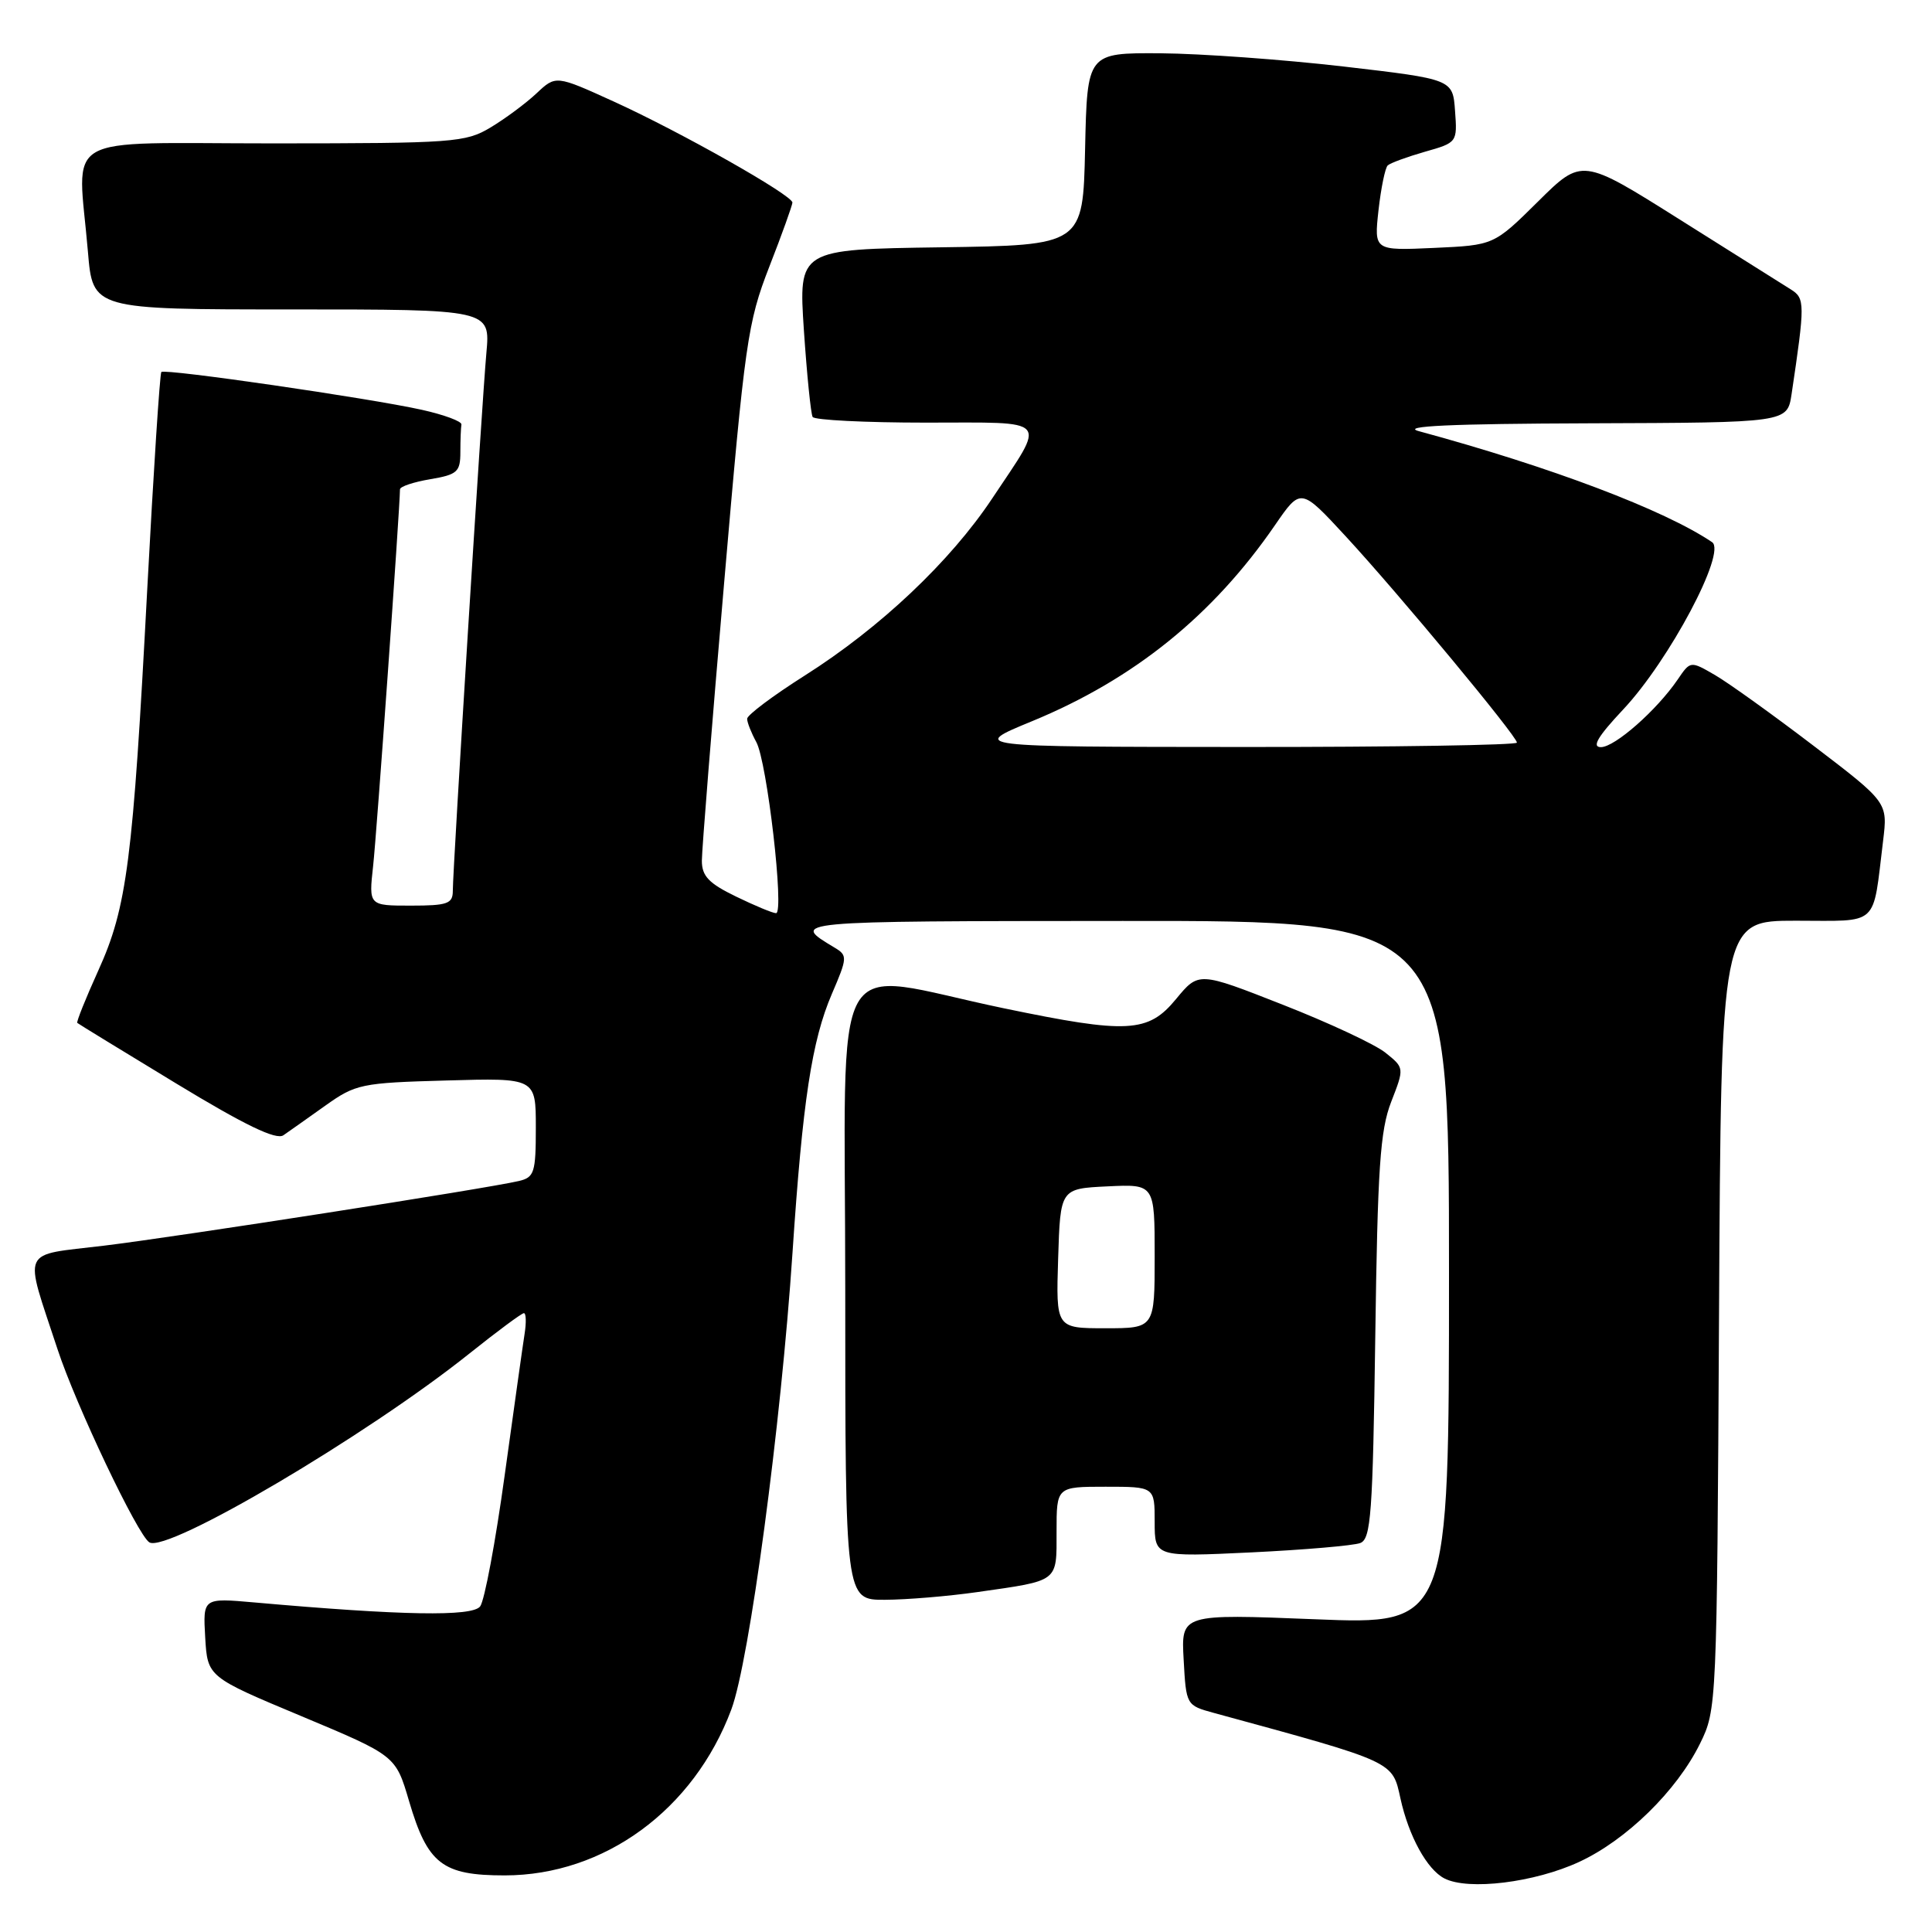 <?xml version="1.0" encoding="UTF-8" standalone="no"?>
<!DOCTYPE svg PUBLIC "-//W3C//DTD SVG 1.1//EN" "http://www.w3.org/Graphics/SVG/1.1/DTD/svg11.dtd" >
<svg xmlns="http://www.w3.org/2000/svg" xmlns:xlink="http://www.w3.org/1999/xlink" version="1.1" viewBox="0 0 256 256">
 <g >
 <path fill="currentColor"
d=" M 209.25 246.71 C 215.52 243.81 222.18 237.29 225.26 231.04 C 227.48 226.54 227.50 226.06 227.78 174.25 C 228.05 122.00 228.05 122.00 237.95 122.00 C 249.15 122.00 248.10 122.96 249.52 111.41 C 250.14 106.32 250.14 106.32 240.32 98.83 C 234.92 94.71 229.04 90.49 227.25 89.45 C 223.99 87.56 223.99 87.56 222.31 90.03 C 219.53 94.11 213.97 99.00 212.13 99.00 C 210.88 99.00 211.71 97.60 215.08 94.01 C 221.19 87.51 228.81 73.15 226.86 71.84 C 220.54 67.57 205.55 61.89 188.00 57.13 C 185.53 56.46 192.20 56.15 210.66 56.09 C 236.82 56.00 236.82 56.00 237.39 52.25 C 239.18 40.25 239.18 39.53 237.31 38.36 C 236.32 37.73 229.68 33.56 222.56 29.08 C 209.62 20.93 209.62 20.93 203.79 26.71 C 197.95 32.49 197.95 32.49 190.01 32.85 C 182.07 33.21 182.07 33.21 182.66 27.85 C 182.99 24.91 183.54 22.24 183.88 21.92 C 184.22 21.60 186.44 20.79 188.80 20.11 C 193.08 18.90 193.11 18.86 192.80 14.69 C 192.50 10.50 192.50 10.50 178.00 8.81 C 170.03 7.89 159.13 7.10 153.78 7.06 C 144.06 7.00 144.06 7.00 143.78 19.75 C 143.50 32.50 143.50 32.50 124.66 32.77 C 105.81 33.04 105.81 33.04 106.52 43.77 C 106.92 49.67 107.44 54.84 107.68 55.25 C 107.92 55.66 114.66 56.00 122.67 56.00 C 139.40 56.00 138.69 55.19 131.47 66.05 C 125.91 74.41 116.62 83.19 106.64 89.51 C 102.44 92.17 99.00 94.75 99.00 95.24 C 99.00 95.73 99.55 97.11 100.21 98.32 C 101.64 100.89 103.96 121.00 102.83 121.00 C 102.40 121.00 100.02 120.01 97.53 118.80 C 93.92 117.05 93.00 116.09 93.00 114.05 C 93.00 112.65 94.32 96.14 95.94 77.36 C 98.70 45.28 99.06 42.74 101.93 35.36 C 103.62 31.04 104.99 27.20 105.00 26.84 C 105.00 25.87 90.23 17.51 81.34 13.46 C 73.65 9.96 73.65 9.96 71.08 12.38 C 69.66 13.71 66.92 15.74 65.00 16.89 C 61.69 18.88 60.11 18.99 36.25 19.00 C 7.49 19.00 10.30 17.37 11.65 33.35 C 12.29 41.00 12.29 41.00 38.63 41.00 C 64.97 41.00 64.97 41.00 64.45 46.75 C 63.85 53.35 60.00 115.07 60.00 118.04 C 60.00 119.75 59.30 120.00 54.43 120.00 C 48.86 120.00 48.86 120.00 49.44 114.75 C 49.91 110.56 52.98 67.42 53.00 64.84 C 53.00 64.47 54.80 63.87 57.00 63.50 C 60.60 62.89 61.00 62.53 61.00 59.91 C 61.00 58.31 61.07 56.66 61.14 56.25 C 61.22 55.84 58.86 54.96 55.89 54.30 C 48.91 52.75 21.85 48.82 21.38 49.29 C 21.18 49.49 20.34 62.45 19.51 78.09 C 17.61 114.12 16.83 120.22 13.02 128.61 C 11.35 132.30 10.10 135.42 10.24 135.54 C 10.38 135.67 16.28 139.28 23.35 143.57 C 32.46 149.10 36.59 151.09 37.55 150.43 C 38.29 149.92 40.79 148.15 43.11 146.50 C 47.13 143.64 47.86 143.48 59.16 143.17 C 71.00 142.83 71.00 142.83 71.00 149.40 C 71.00 155.38 70.80 156.01 68.75 156.49 C 64.50 157.49 23.50 163.88 13.76 165.06 C 2.56 166.42 3.14 165.13 7.62 178.77 C 10.04 186.15 18.24 203.42 19.79 204.37 C 22.15 205.83 48.58 190.23 62.20 179.35 C 65.88 176.41 69.13 174.00 69.42 174.00 C 69.71 174.00 69.75 175.24 69.51 176.75 C 69.27 178.26 68.09 186.70 66.87 195.50 C 65.66 204.30 64.20 212.11 63.62 212.86 C 62.56 214.23 53.28 214.07 33.69 212.33 C 26.89 211.73 26.89 211.73 27.19 216.96 C 27.50 222.20 27.50 222.20 39.96 227.41 C 52.43 232.63 52.43 232.63 54.20 238.65 C 56.66 246.99 58.60 248.50 66.88 248.50 C 80.07 248.49 91.93 239.81 96.90 226.53 C 99.30 220.13 103.49 188.81 105.01 166.00 C 106.35 145.90 107.57 137.88 110.23 131.69 C 112.29 126.90 112.31 126.60 110.61 125.58 C 104.72 122.03 104.31 122.06 148.75 122.03 C 192.00 122.00 192.00 122.00 192.00 168.64 C 192.00 215.28 192.00 215.28 174.25 214.56 C 156.50 213.85 156.50 213.85 156.84 219.91 C 157.17 225.95 157.19 225.97 160.84 226.97 C 184.93 233.54 184.48 233.34 185.57 238.32 C 186.67 243.31 189.09 247.72 191.39 248.90 C 194.56 250.53 203.34 249.45 209.25 246.71 Z  M 129.50 210.96 C 140.40 209.40 140.00 209.70 140.00 202.93 C 140.00 197.00 140.00 197.00 146.50 197.00 C 153.00 197.00 153.00 197.00 153.00 201.65 C 153.00 206.31 153.00 206.31 165.81 205.70 C 172.85 205.36 179.35 204.80 180.24 204.46 C 181.66 203.92 181.90 200.61 182.23 177.17 C 182.54 154.76 182.87 149.78 184.34 146.00 C 186.09 141.50 186.09 141.50 183.58 139.49 C 182.20 138.38 176.07 135.52 169.95 133.12 C 158.83 128.75 158.83 128.75 155.84 132.37 C 152.14 136.87 149.44 137.02 133.00 133.60 C 109.43 128.70 112.00 124.13 112.00 170.94 C 112.00 212.00 112.00 212.00 117.25 211.98 C 120.14 211.97 125.65 211.51 129.50 210.96 Z  M 136.76 95.56 C 150.25 90.00 160.73 81.54 168.96 69.56 C 172.36 64.62 172.36 64.62 178.31 71.06 C 185.33 78.66 201.00 97.55 201.00 98.40 C 201.00 98.73 184.69 98.99 164.75 98.98 C 128.50 98.96 128.50 98.96 136.76 95.56 Z  M 140.21 166.75 C 140.50 157.50 140.50 157.50 146.75 157.20 C 153.00 156.90 153.00 156.90 153.00 166.45 C 153.00 176.00 153.00 176.00 146.46 176.00 C 139.92 176.00 139.92 176.00 140.21 166.75 Z "/>
</g>
</svg>